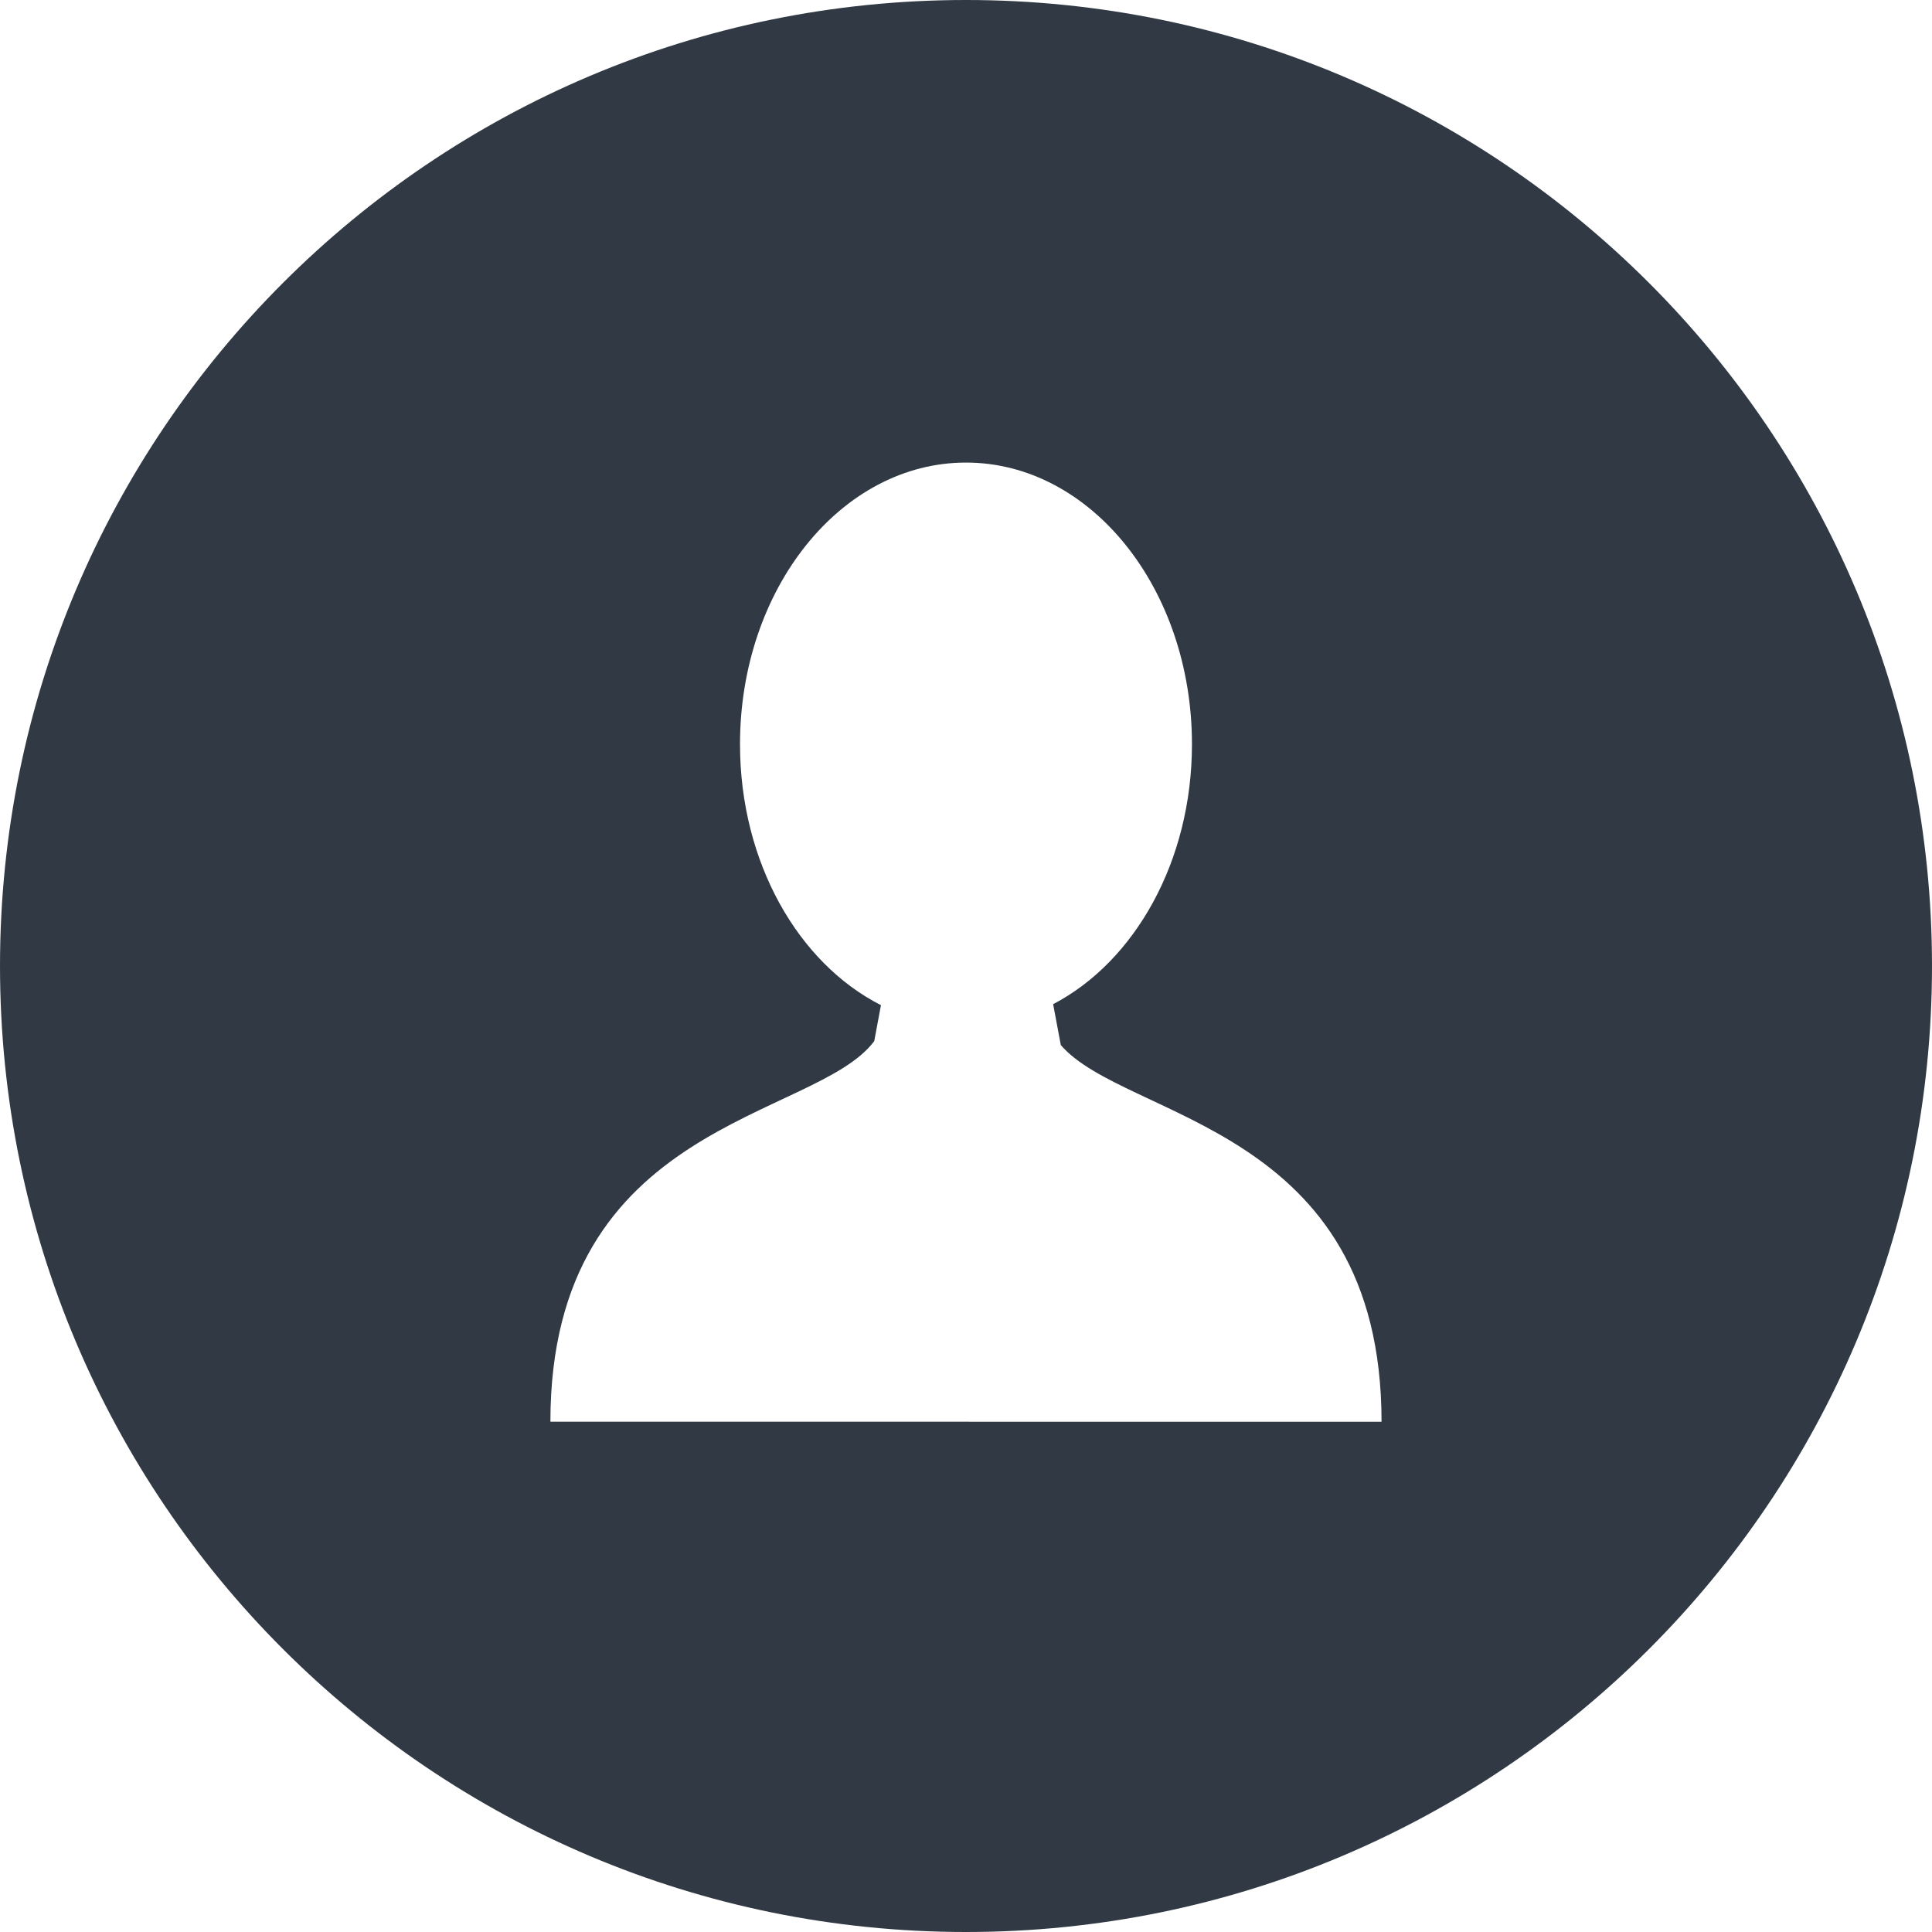 <svg xmlns="http://www.w3.org/2000/svg" viewBox="0 0 299.997 299.997" width="512" height="512"><path d="M149.996 0C67.157 0 .001 67.158.001 149.997c0 82.837 67.156 150 149.995 150s150-67.163 150-150C299.996 67.156 232.835 0 149.996 0zm.457 220.763v-.002H85.465c0-46.856 41.152-46.845 50.284-59.097l1.045-5.587c-12.83-6.502-21.887-22.178-21.887-40.512 0-24.154 15.712-43.738 35.089-43.738s35.089 19.584 35.089 43.738c0 18.178-8.896 33.756-21.555 40.361l1.19 6.349c10.019 11.658 49.802 12.418 49.802 58.488h-64.069z" data-original="#000000" class="active-path" data-old_color="#000000" fill="#303944"/></svg>